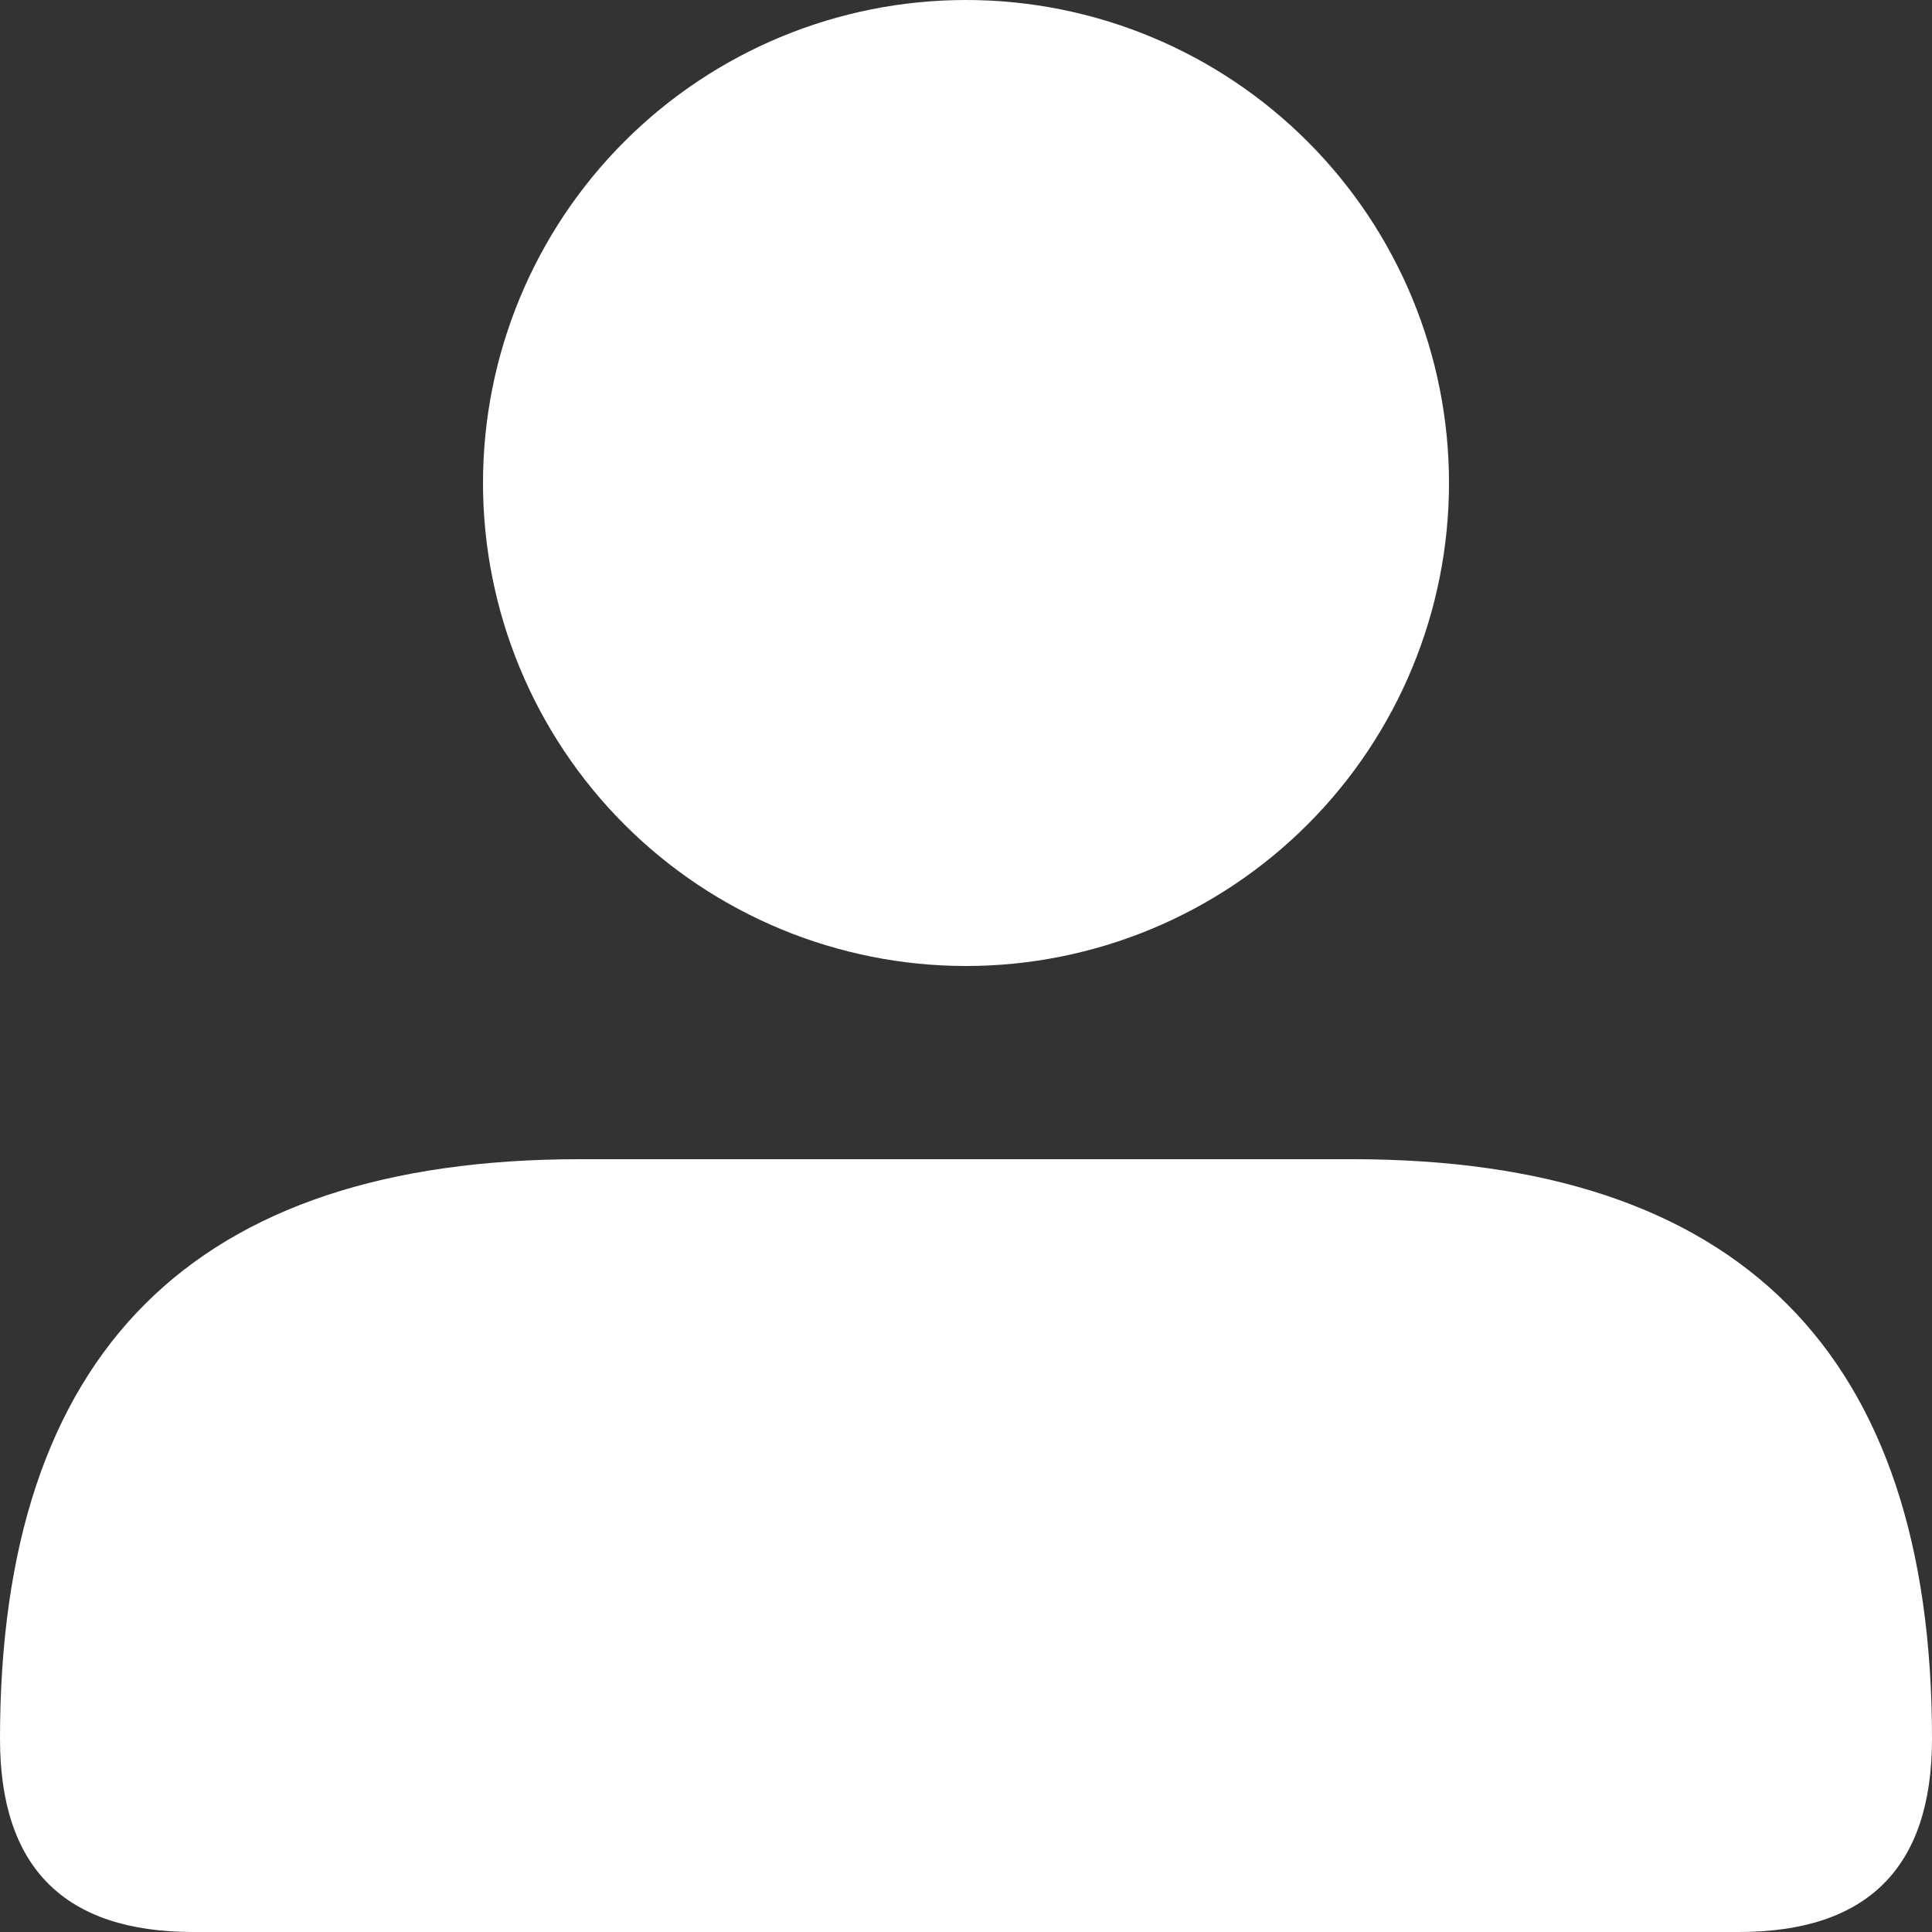 <svg width="65" height="65" viewBox="0 0 65 65" fill="none" xmlns="http://www.w3.org/2000/svg">
<rect x="0" y="0" width="65" height="65" fill="#333333" stroke="none"/>
<path d="M32.5 32.5C28.19 32.5 24.057 30.788 21.009 27.741C17.962 24.693 16.25 20.56 16.25 16.25C16.25 11.94 17.962 7.807 21.009 4.76C24.057 1.712 28.19 0 32.5 0C36.81 0 40.943 1.712 43.99 4.76C47.038 7.807 48.75 11.94 48.75 16.25C48.75 20.56 47.038 24.693 43.99 27.741C40.943 30.788 36.81 32.5 32.5 32.5ZM0 58.5C0 45.5 6.503 39 19.513 39H45.5C58.5 39 65 45.5 65 58.5C65 62.832 62.832 65 58.5 65H6.5C2.168 65 0 62.832 0 58.5Z" fill="#fff"/>
</svg>
